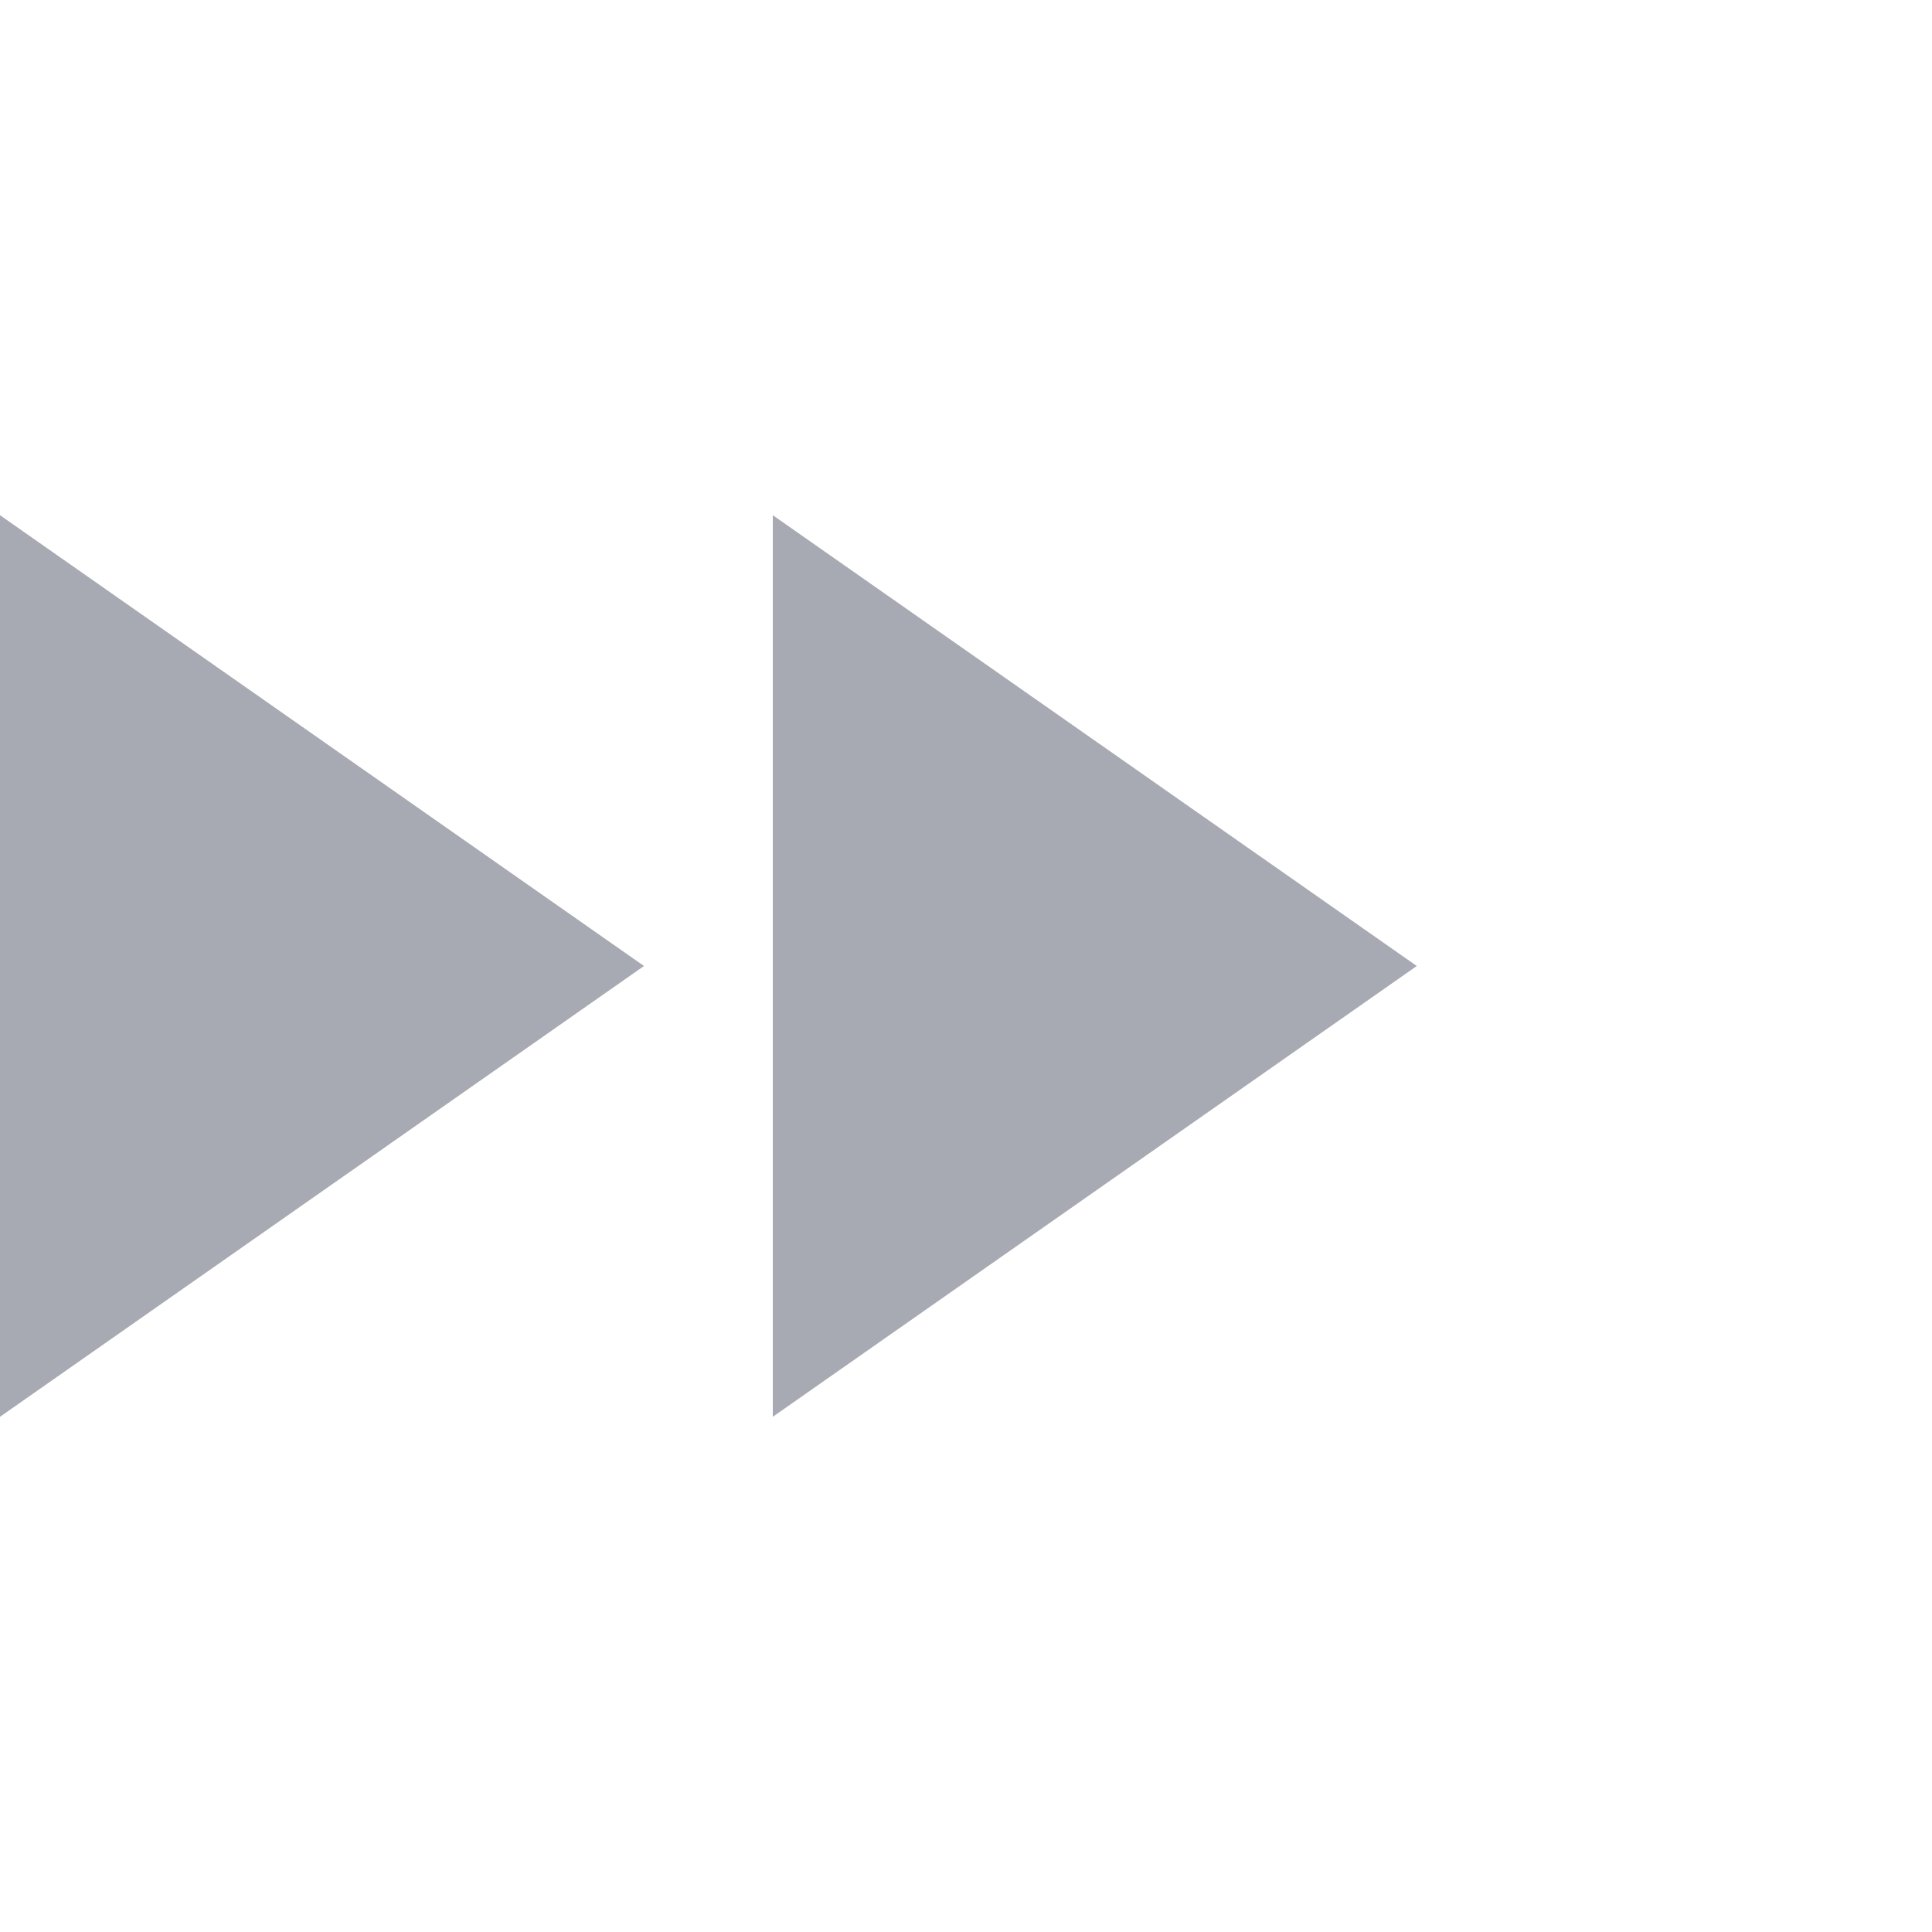 <svg width="15" height="15" viewBox="0 0 15 15" fill="none" xmlns="http://www.w3.org/2000/svg">
<path d="M5 7.5L8.34742e-08 11L0 4L5 7.5Z" fill="#A8AAB3"/>
<path d="M11 7.5L6 11L6 4L11 7.5Z" fill="#A8AAB3"/>
</svg>
